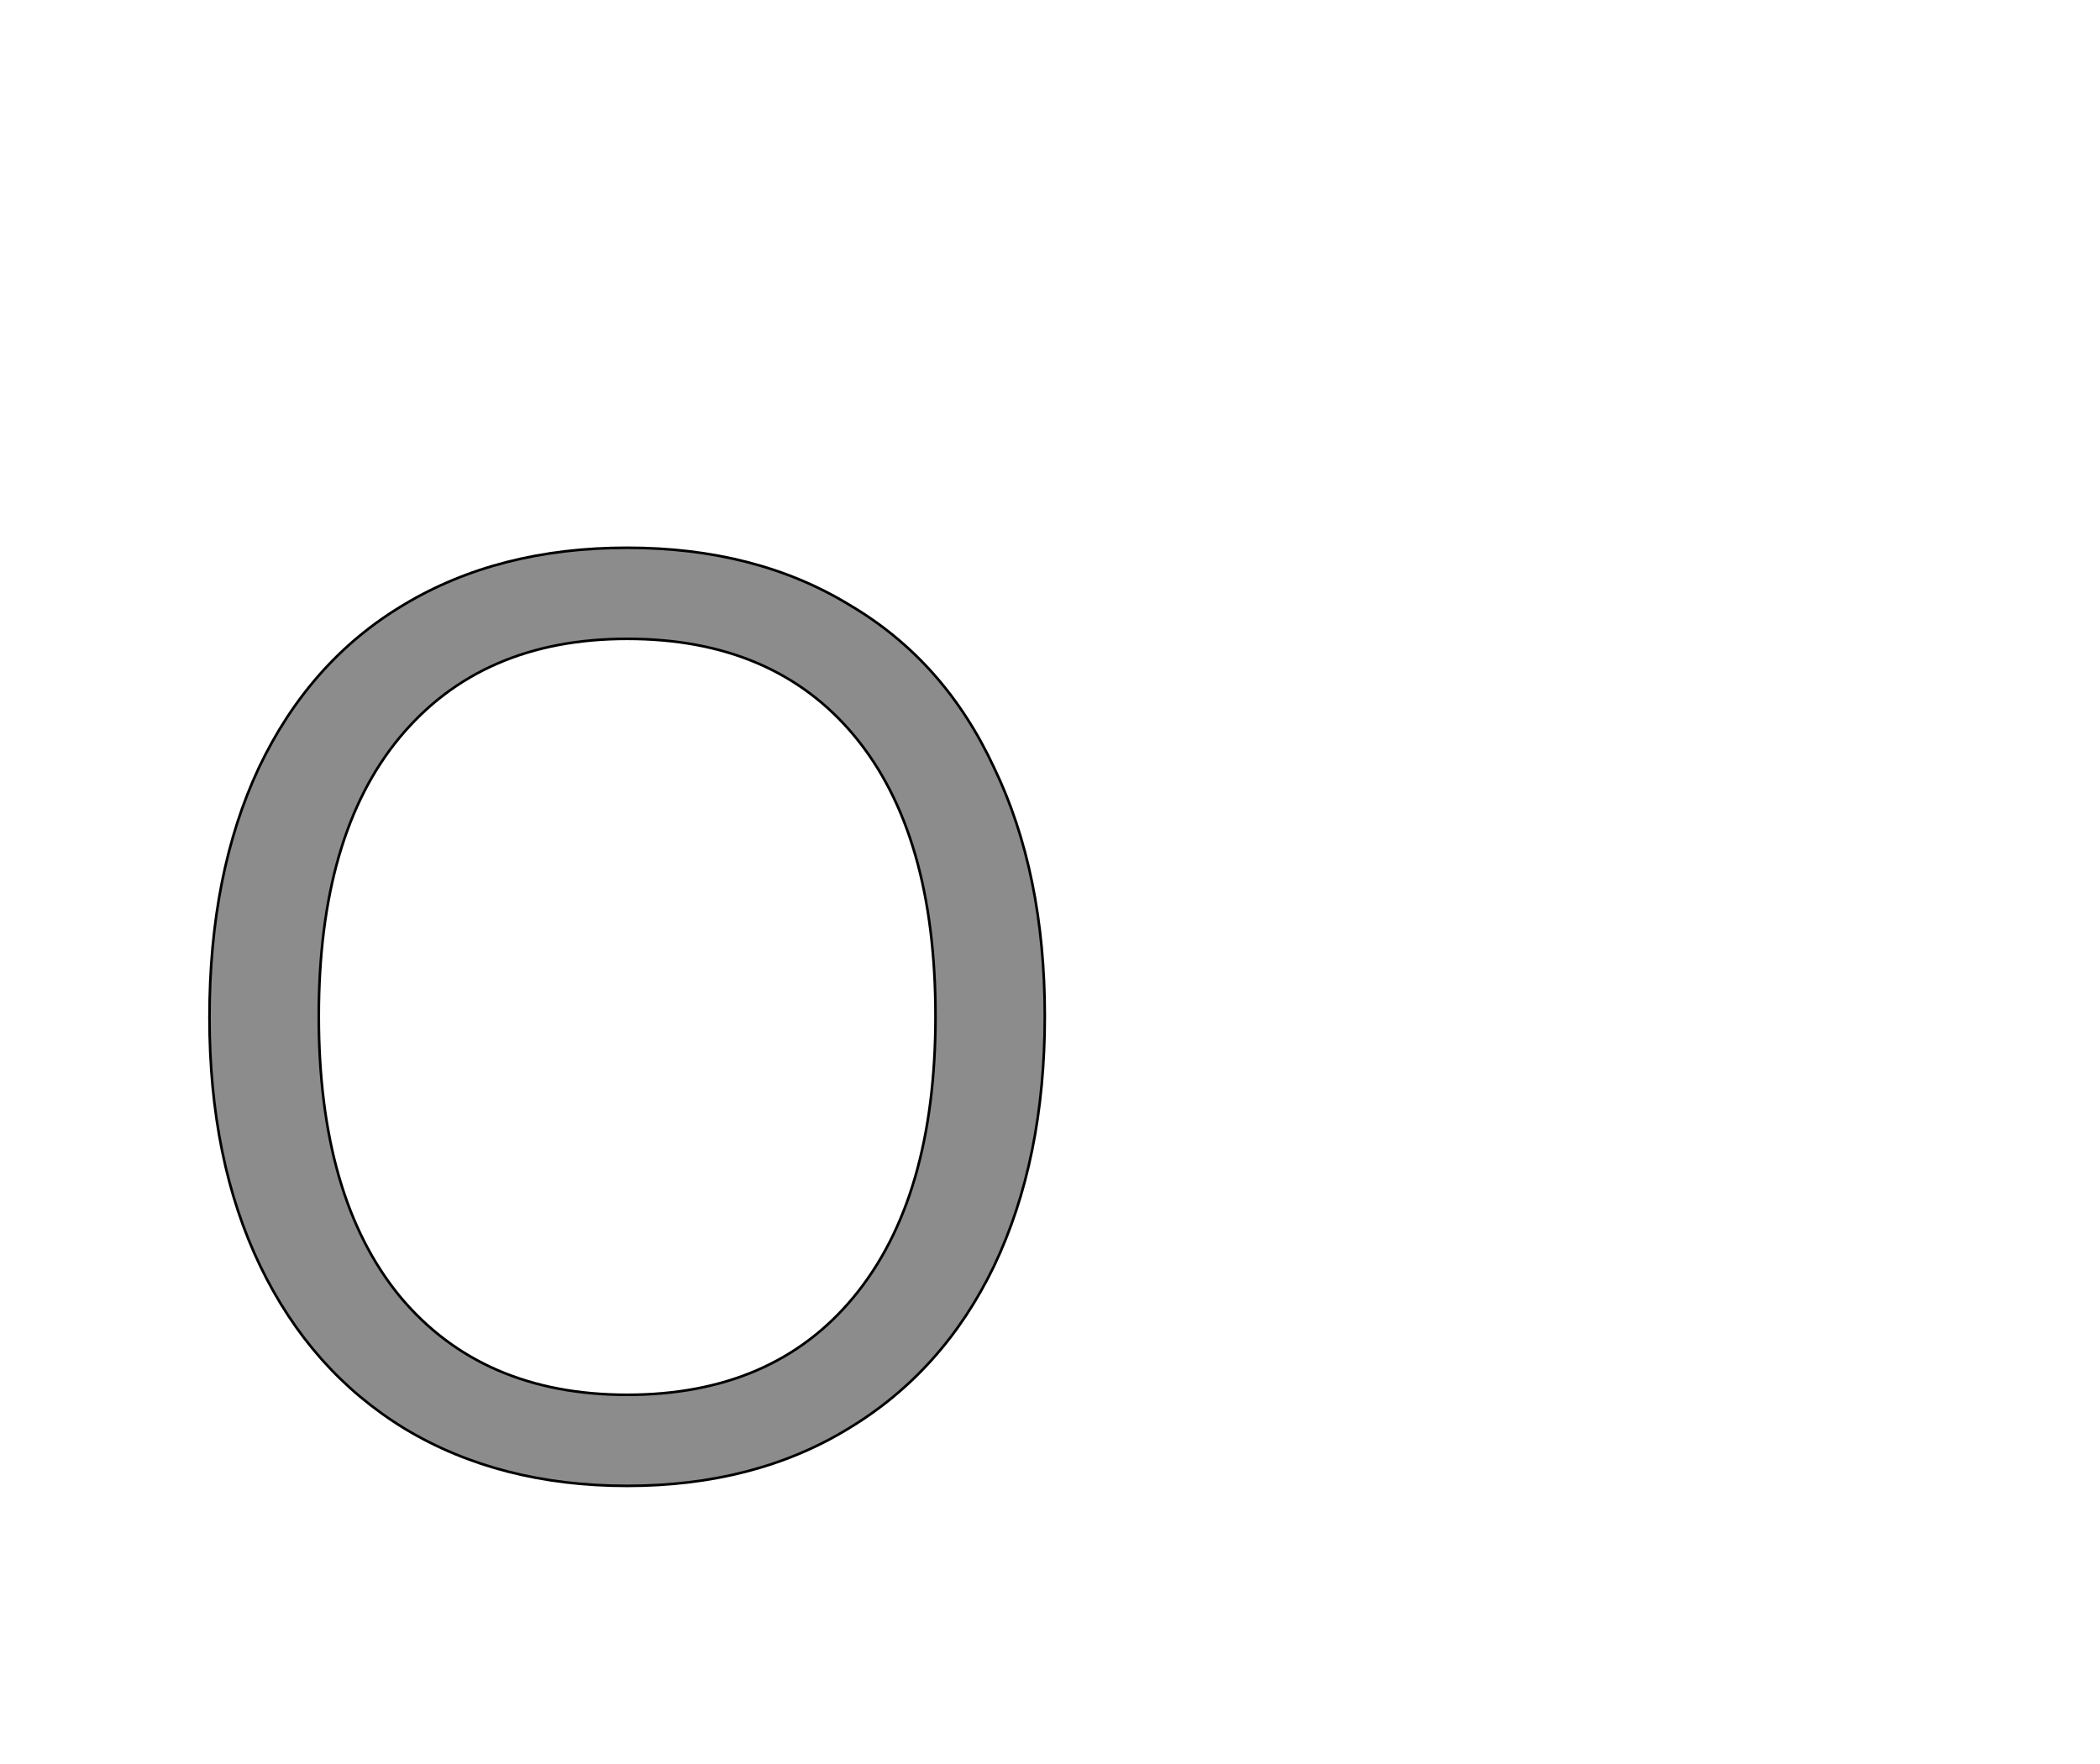 <!--
BEGIN METADATA

BBOX_X_MIN 61
BBOX_Y_MIN -8
BBOX_X_MAX 703
BBOX_Y_MAX 713
WIDTH 642
HEIGHT 721
H_BEARING_X 61
H_BEARING_Y 713
H_ADVANCE 764
V_BEARING_X -321
V_BEARING_Y 321
V_ADVANCE 1364
ORIGIN_X 0
ORIGIN_Y 0

END METADATA
-->

<svg width='1614px' height='1356px' xmlns='http://www.w3.org/2000/svg' version='1.1'>

 <!-- make sure glyph is visible within svg window -->
 <g fill-rule='nonzero'  transform='translate(100 1134)'>

  <!-- draw actual outline using lines and Bezier curves-->
  <path fill='black' stroke='black' fill-opacity='0.45'  stroke-width='2'  d='
 M 284,8
 M 211,-36
 Q 139,-80 100,-161
 Q 61,-242 61,-352
 Q 61,-463 99,-544
 Q 138,-626 210,-669
 Q 283,-713 382,-713
 Q 481,-713 553,-669
 Q 626,-626 664,-544
 Q 703,-463 703,-353
 Q 703,-243 664,-161
 Q 625,-80 552,-36
 Q 480,8 382,8
 Q 284,8 211,-36
 Z

 M 494,-62
 M 556,-137
 Q 619,-213 619,-353
 Q 619,-493 557,-568
 Q 495,-643 382,-643
 Q 270,-643 207,-567
 Q 145,-492 145,-353
 Q 145,-214 207,-138
 Q 270,-62 382,-62
 Q 494,-62 556,-137
 Z

  '/>
 </g>
</svg>
